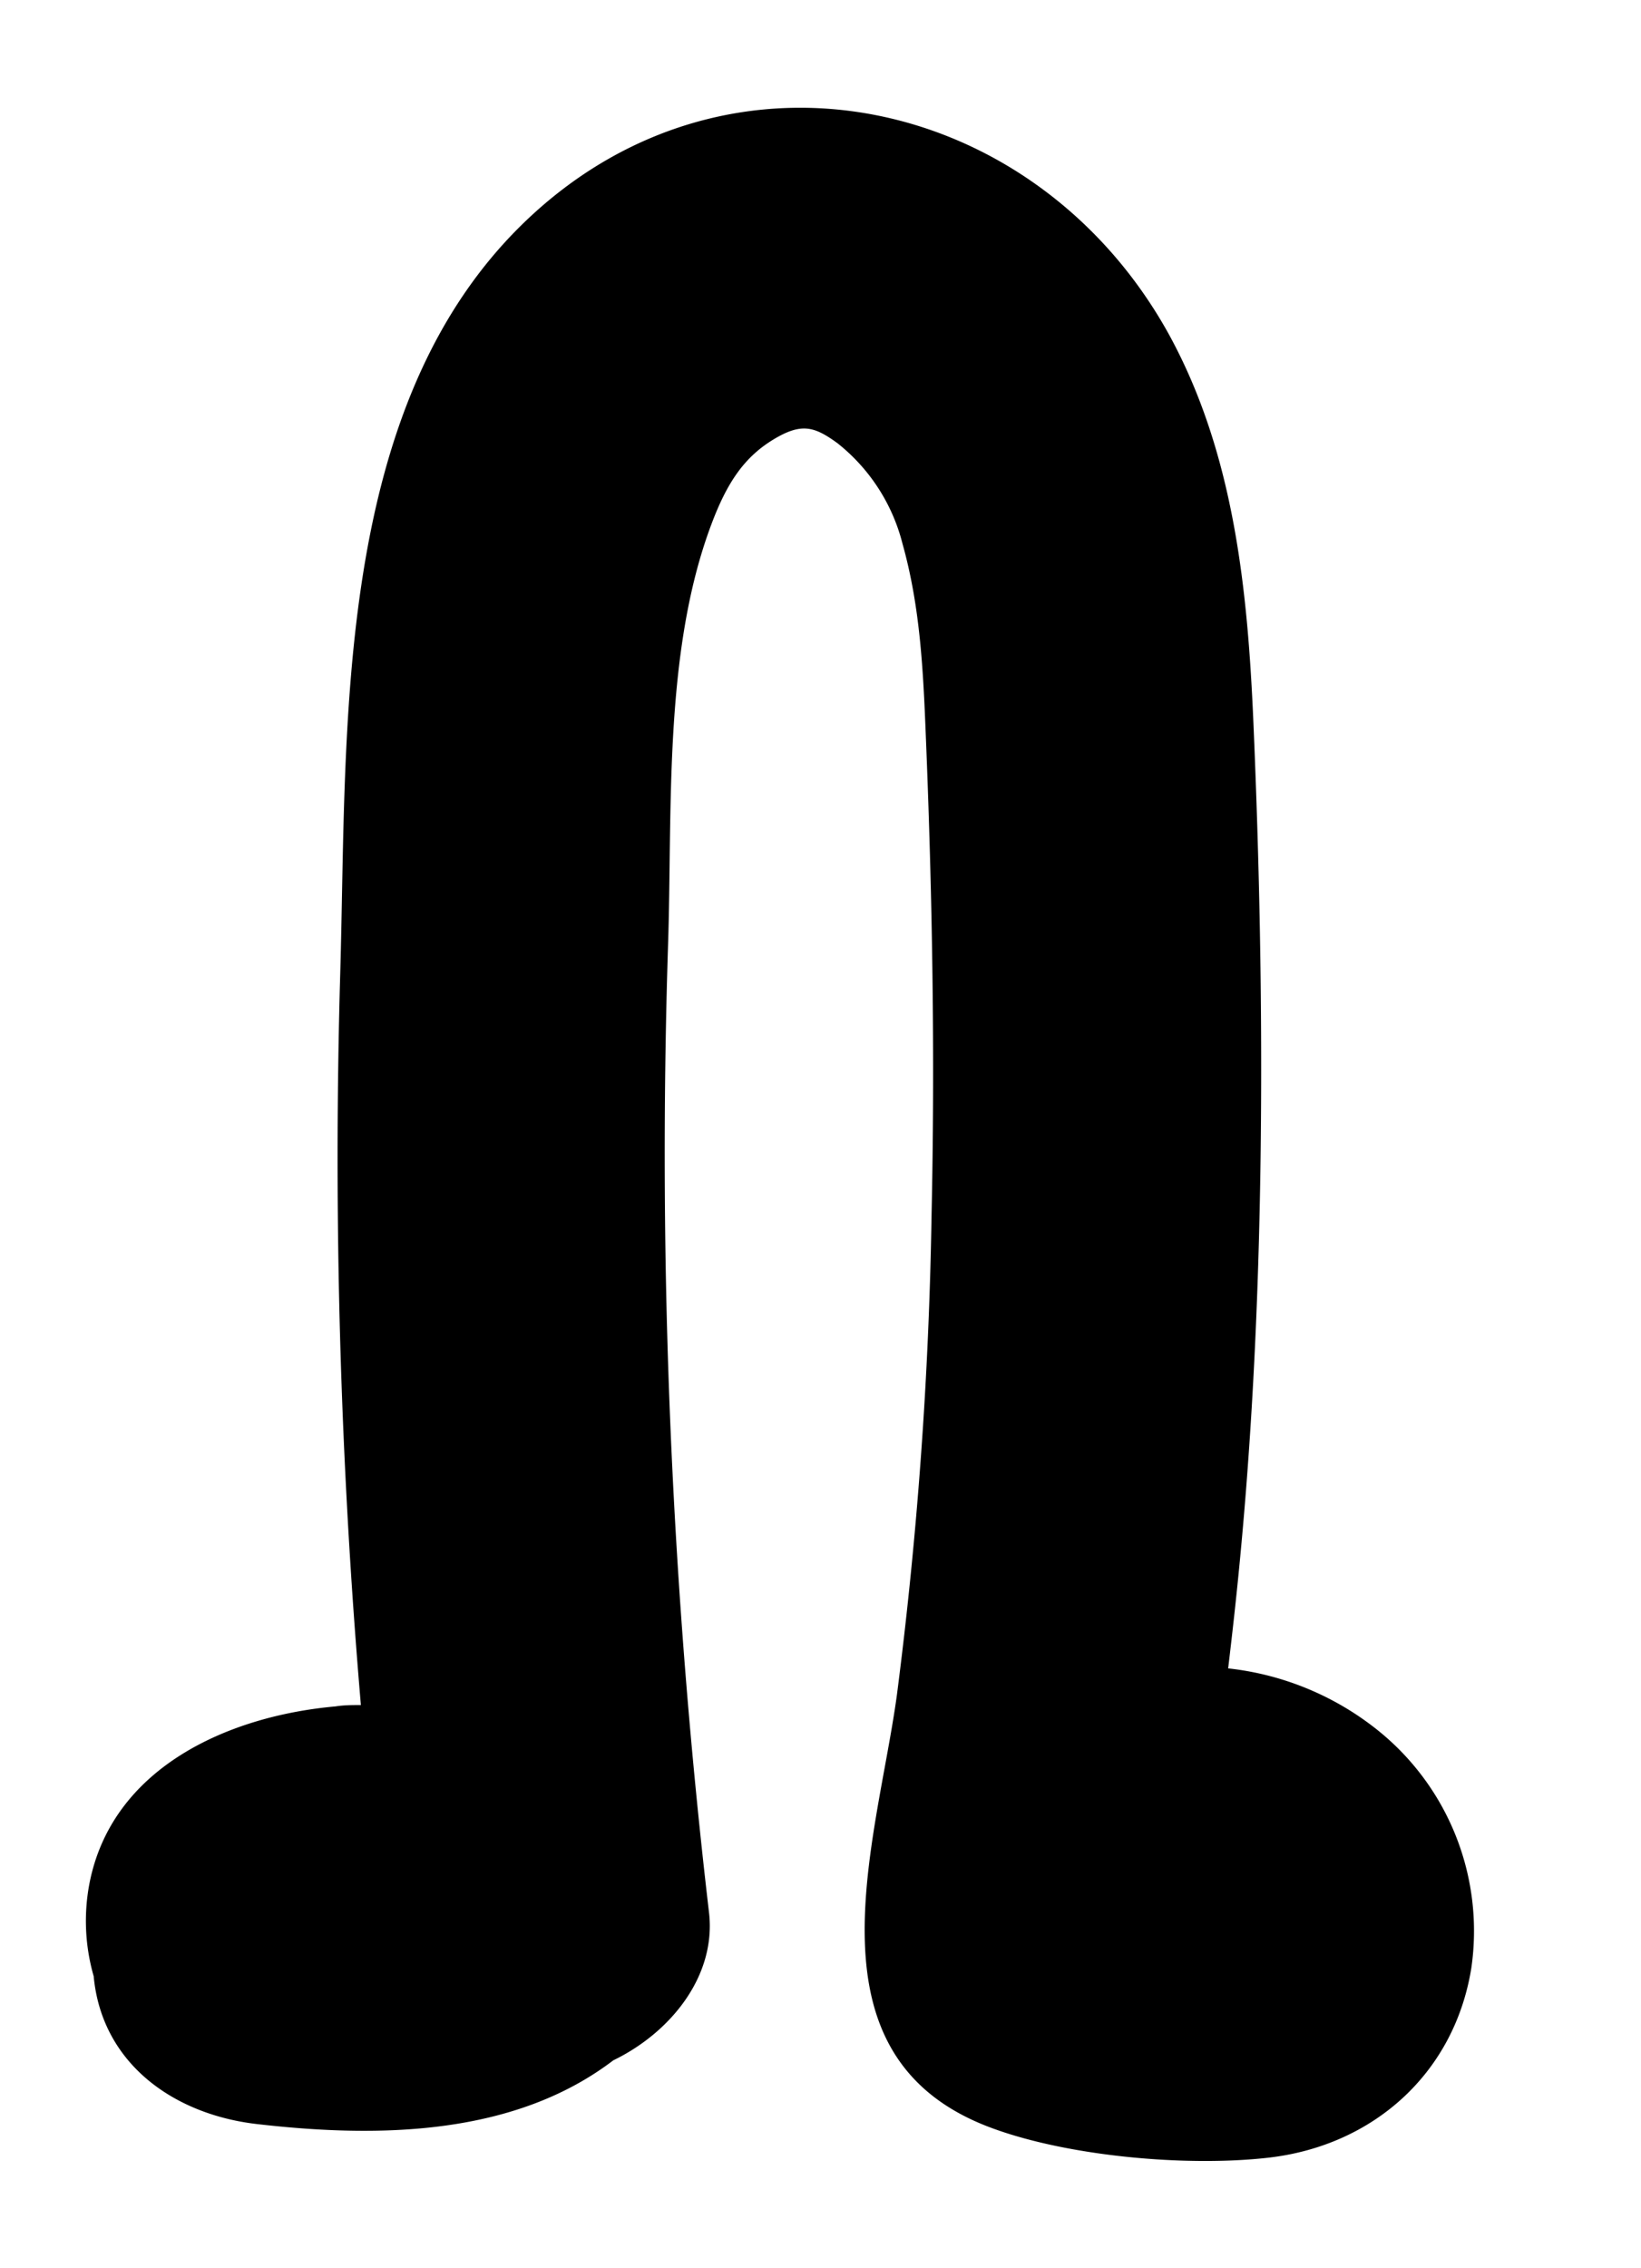 <svg id="Layer_1" data-name="Layer 1" xmlns="http://www.w3.org/2000/svg" viewBox="0 0 120 165.79"><path d="M100.81,126.53a21.16,21.16,0,0,0-11-4.57c.35-2.92.67-5.84.94-8.77.93-10,1.35-20.1,1.45-30.17s-.11-20.1-.54-30.13c-.42-9.77-1.41-19.76-6.2-28.48C75.82,7,53.55,2,38.7,15.91,24.26,29.43,25.41,53,24.88,71.15a470.3,470.3,0,0,0,1.51,53.49c-.62,0-1.24,0-1.86.1-7.78.69-16.37,4.44-18,13a14.6,14.6,0,0,0,.32,6.72c.59,6.38,5.85,10.11,11.94,10.81,9.17,1.06,18.91.79,26.06-4.66,4.14-2,7.53-6.12,7-10.78a476.88,476.88,0,0,1-3-70.68c.33-9.85-.36-21.44,3.17-30.82,1.1-2.93,2.32-4.83,4.45-6.15s3.09-1,4.76.21A13.65,13.65,0,0,1,66,39.76c1.29,4.6,1.51,9.24,1.7,14,.48,11.7.68,23.42.42,35.12a312,312,0,0,1-2.53,35c-1.48,10.87-7.08,26.47,6.88,31.66,5.61,2.09,14.28,2.87,20.27,2.19,7.68-.87,13.61-6.17,14.85-13.85A18.81,18.81,0,0,0,100.81,126.53Z"/></svg>